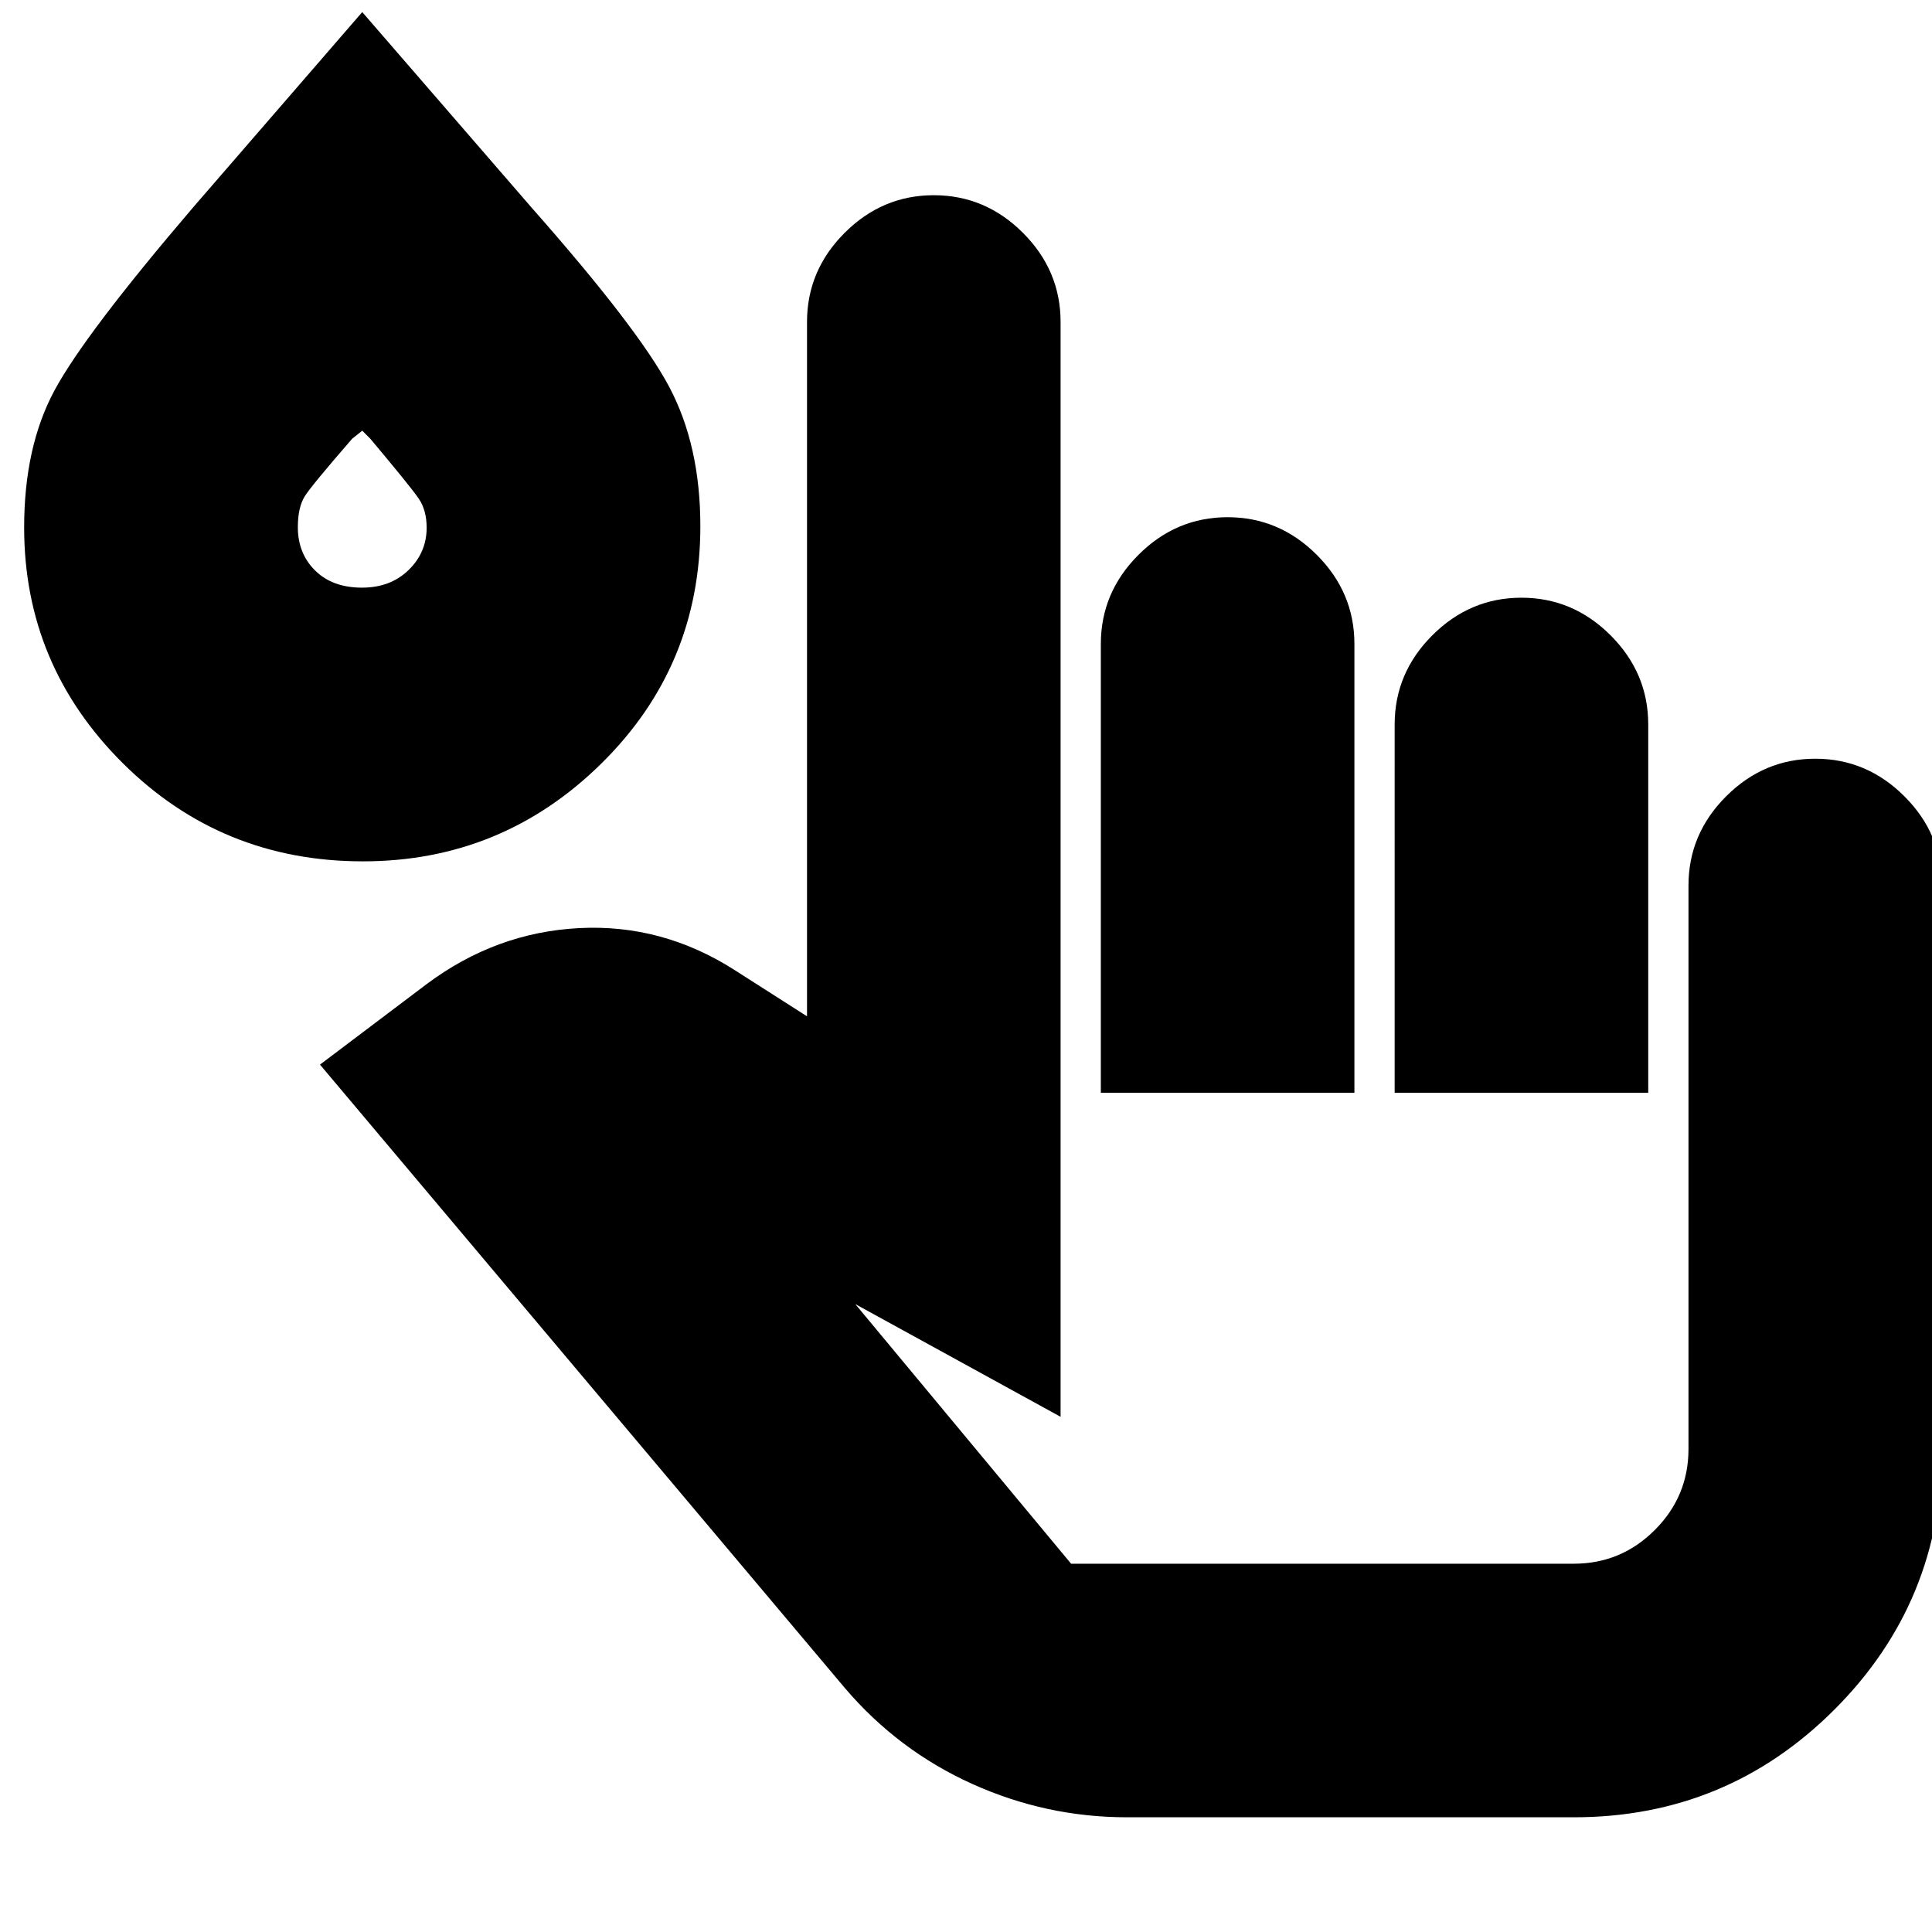 <svg xmlns="http://www.w3.org/2000/svg" height="24" viewBox="0 96 960 960" width="24"><path d="M560 999q-40.164 0-76.885-16.571Q446.393 965.857 420 935L159 625l53-40q34.286-25.647 75.643-27.824Q329 555 365 578l36 23V256q0-25.6 18.7-44.3Q438.4 193 464 193q25.6 0 44.3 18.7Q527 230.4 527 256v544l-102-56 108.88 130.994Q533 874 532 873.5q-1-.5-2-.5h252q23.513 0 40.256-16.744Q839 839.513 839 816V536q0-25.6 18.7-44.3Q876.4 473 902 473q25.6 0 44.3 18.7Q965 510.4 965 536v280q0 76-53.5 129.5T782 999H560Zm-13-360V416q0-25.6 18.7-44.3Q584.4 353 610 353q25.6 0 44.3 18.7Q673 390.4 673 416v223H547Zm146 0V456q0-25.6 18.7-44.3Q730.4 393 756 393q25.6 0 44.3 18.7Q819 430.4 819 456v183H693ZM180.339 524q-70.248 0-119.293-48.75Q12 426.5 12 358.121 12 318 27.078 289.995 42.156 261.991 96 199l84-97 84 97q53 60 68.5 89.179 15.5 29.179 15.5 69.299Q348 427 298.698 475.5 249.397 524 180.339 524Zm-.457-136Q194 388 203 379.266q9-8.735 9-21.066 0-8.677-3.945-14.46Q204.109 337.957 184 314l-4-4-5 4q-20 23-23.5 28.5T148 358q0 13 8.6 21.5t23.282 8.5ZM839 873H530h309ZM180 358Z"/></svg>